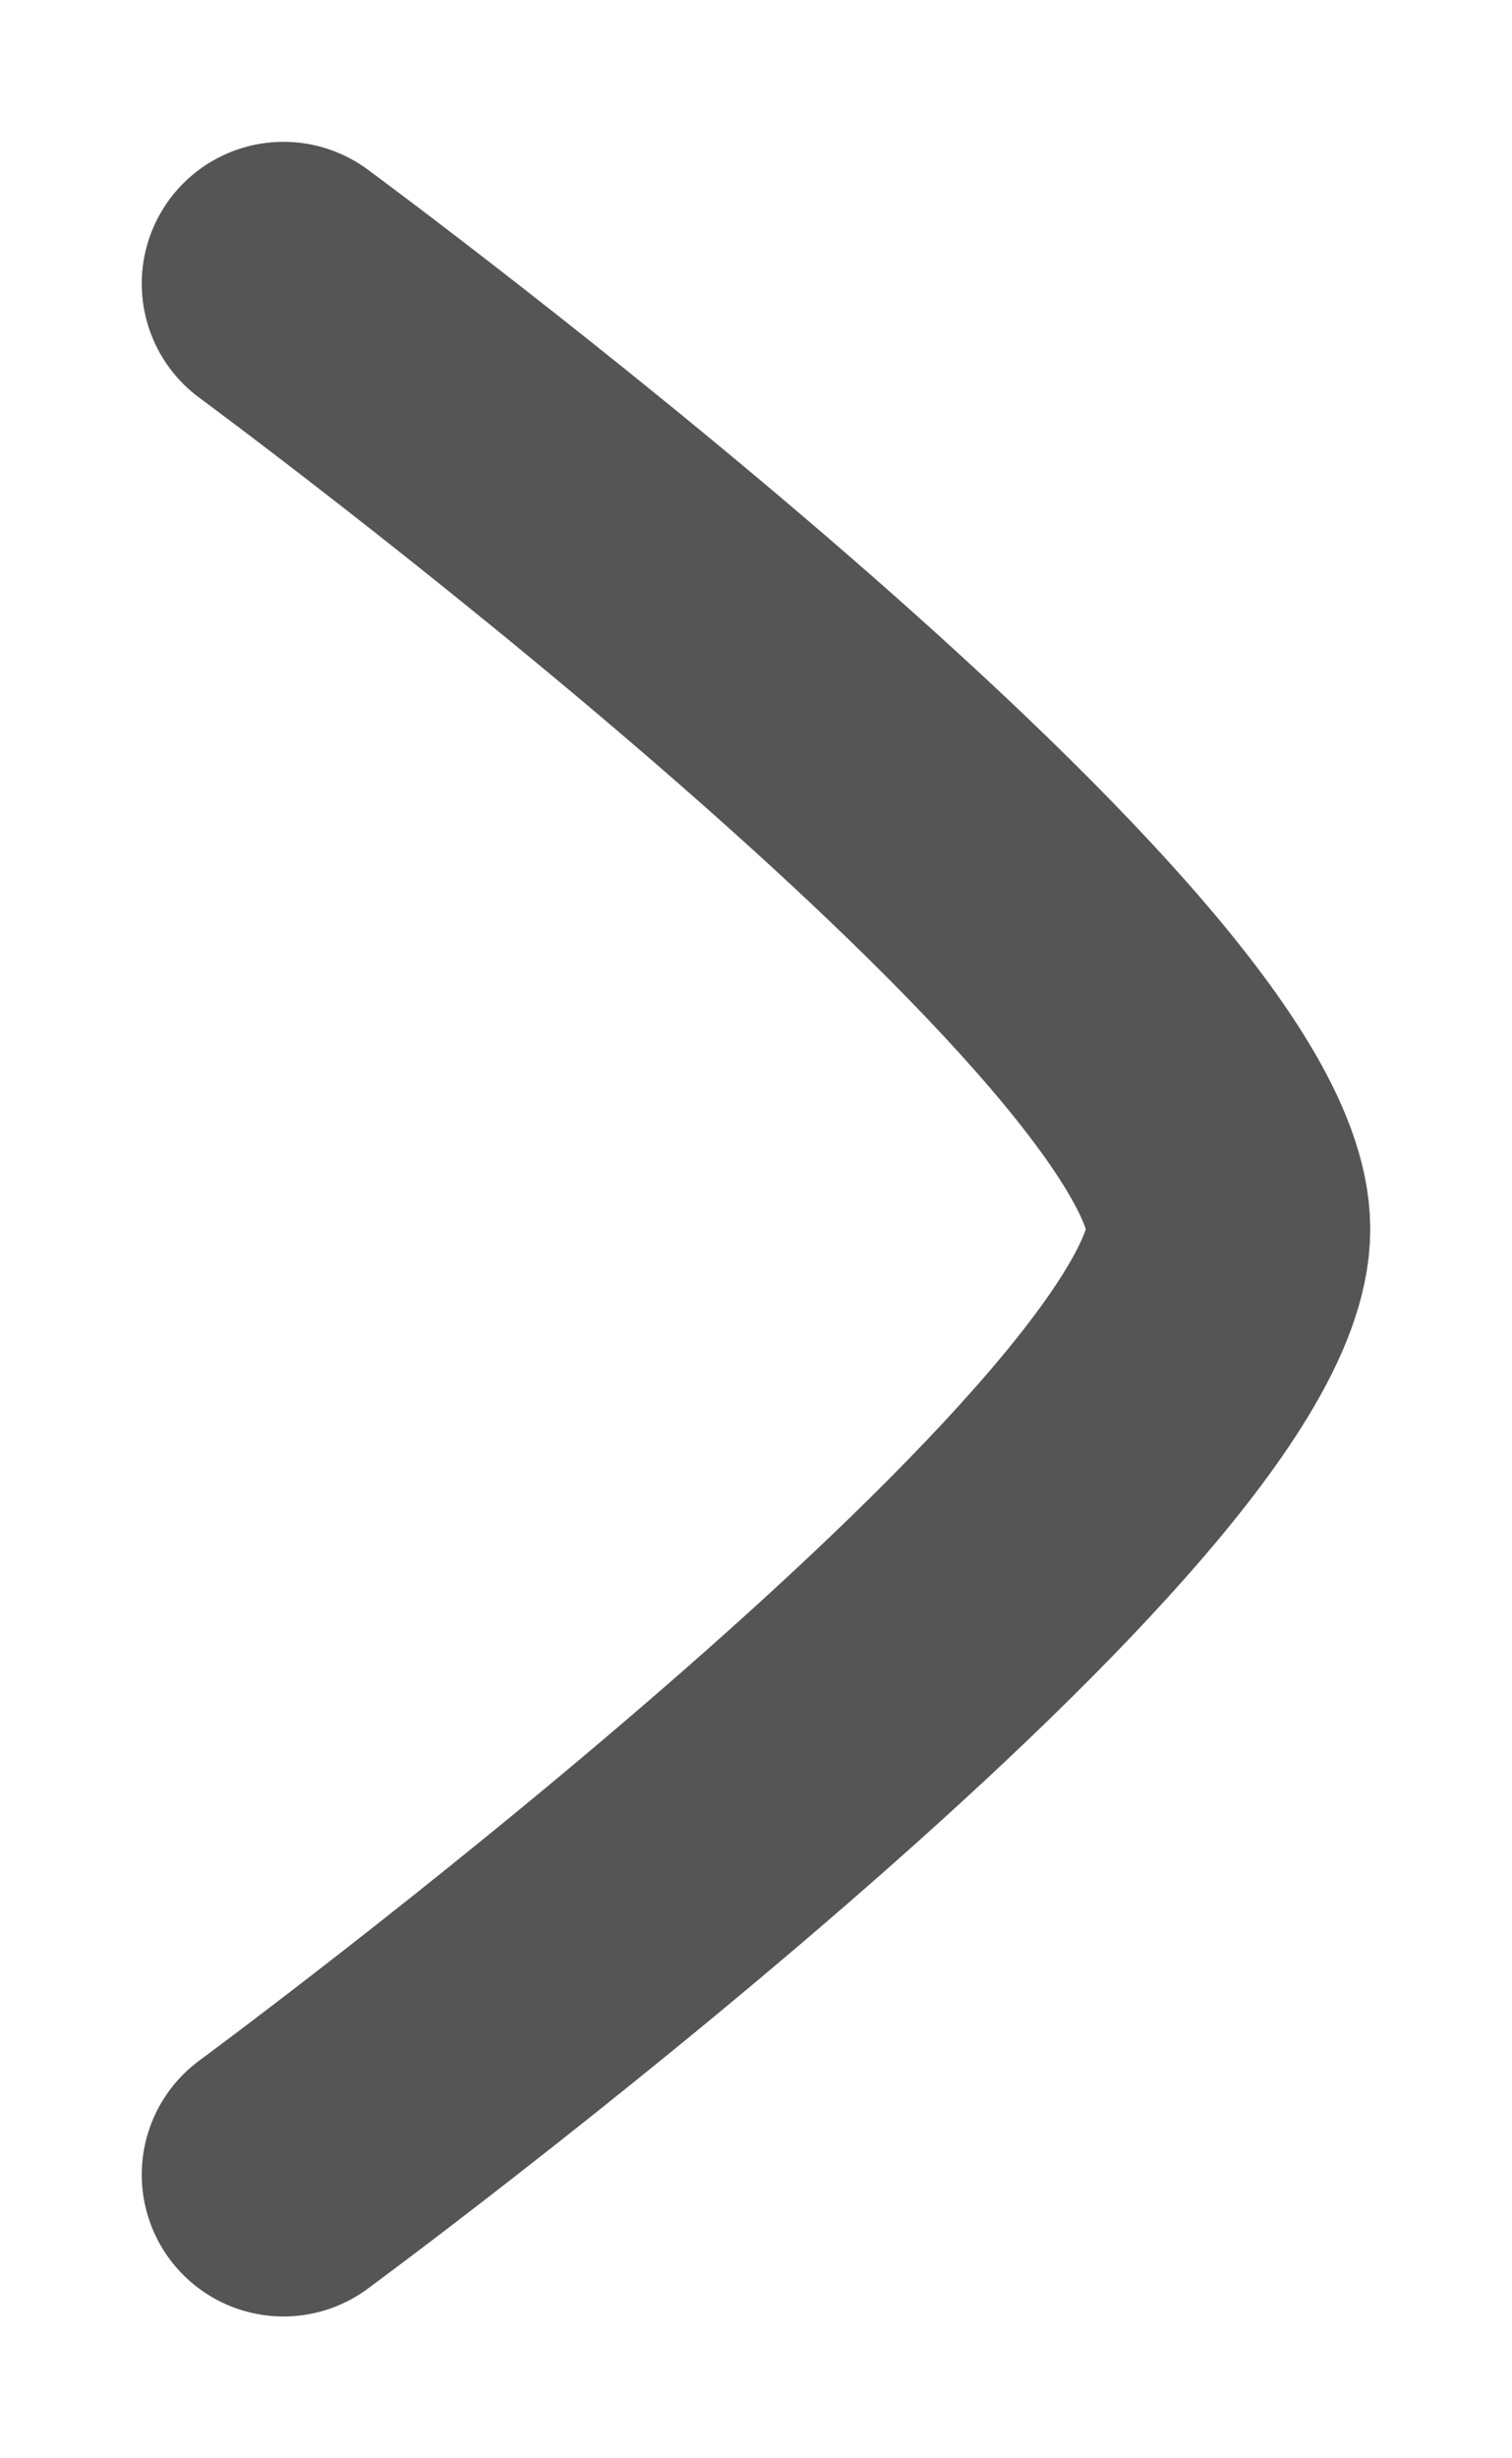 <svg width="8" height="13" viewBox="0 0 8 13" fill="none" xmlns="http://www.w3.org/2000/svg">
<path d="M1.5 1.5C1.5 1.5 6.5 5.182 6.5 6.5C6.5 7.818 1.5 11.5 1.5 11.5" stroke="#555555" stroke-width="1.5" stroke-linecap="round" stroke-linejoin="round"/>
</svg>
